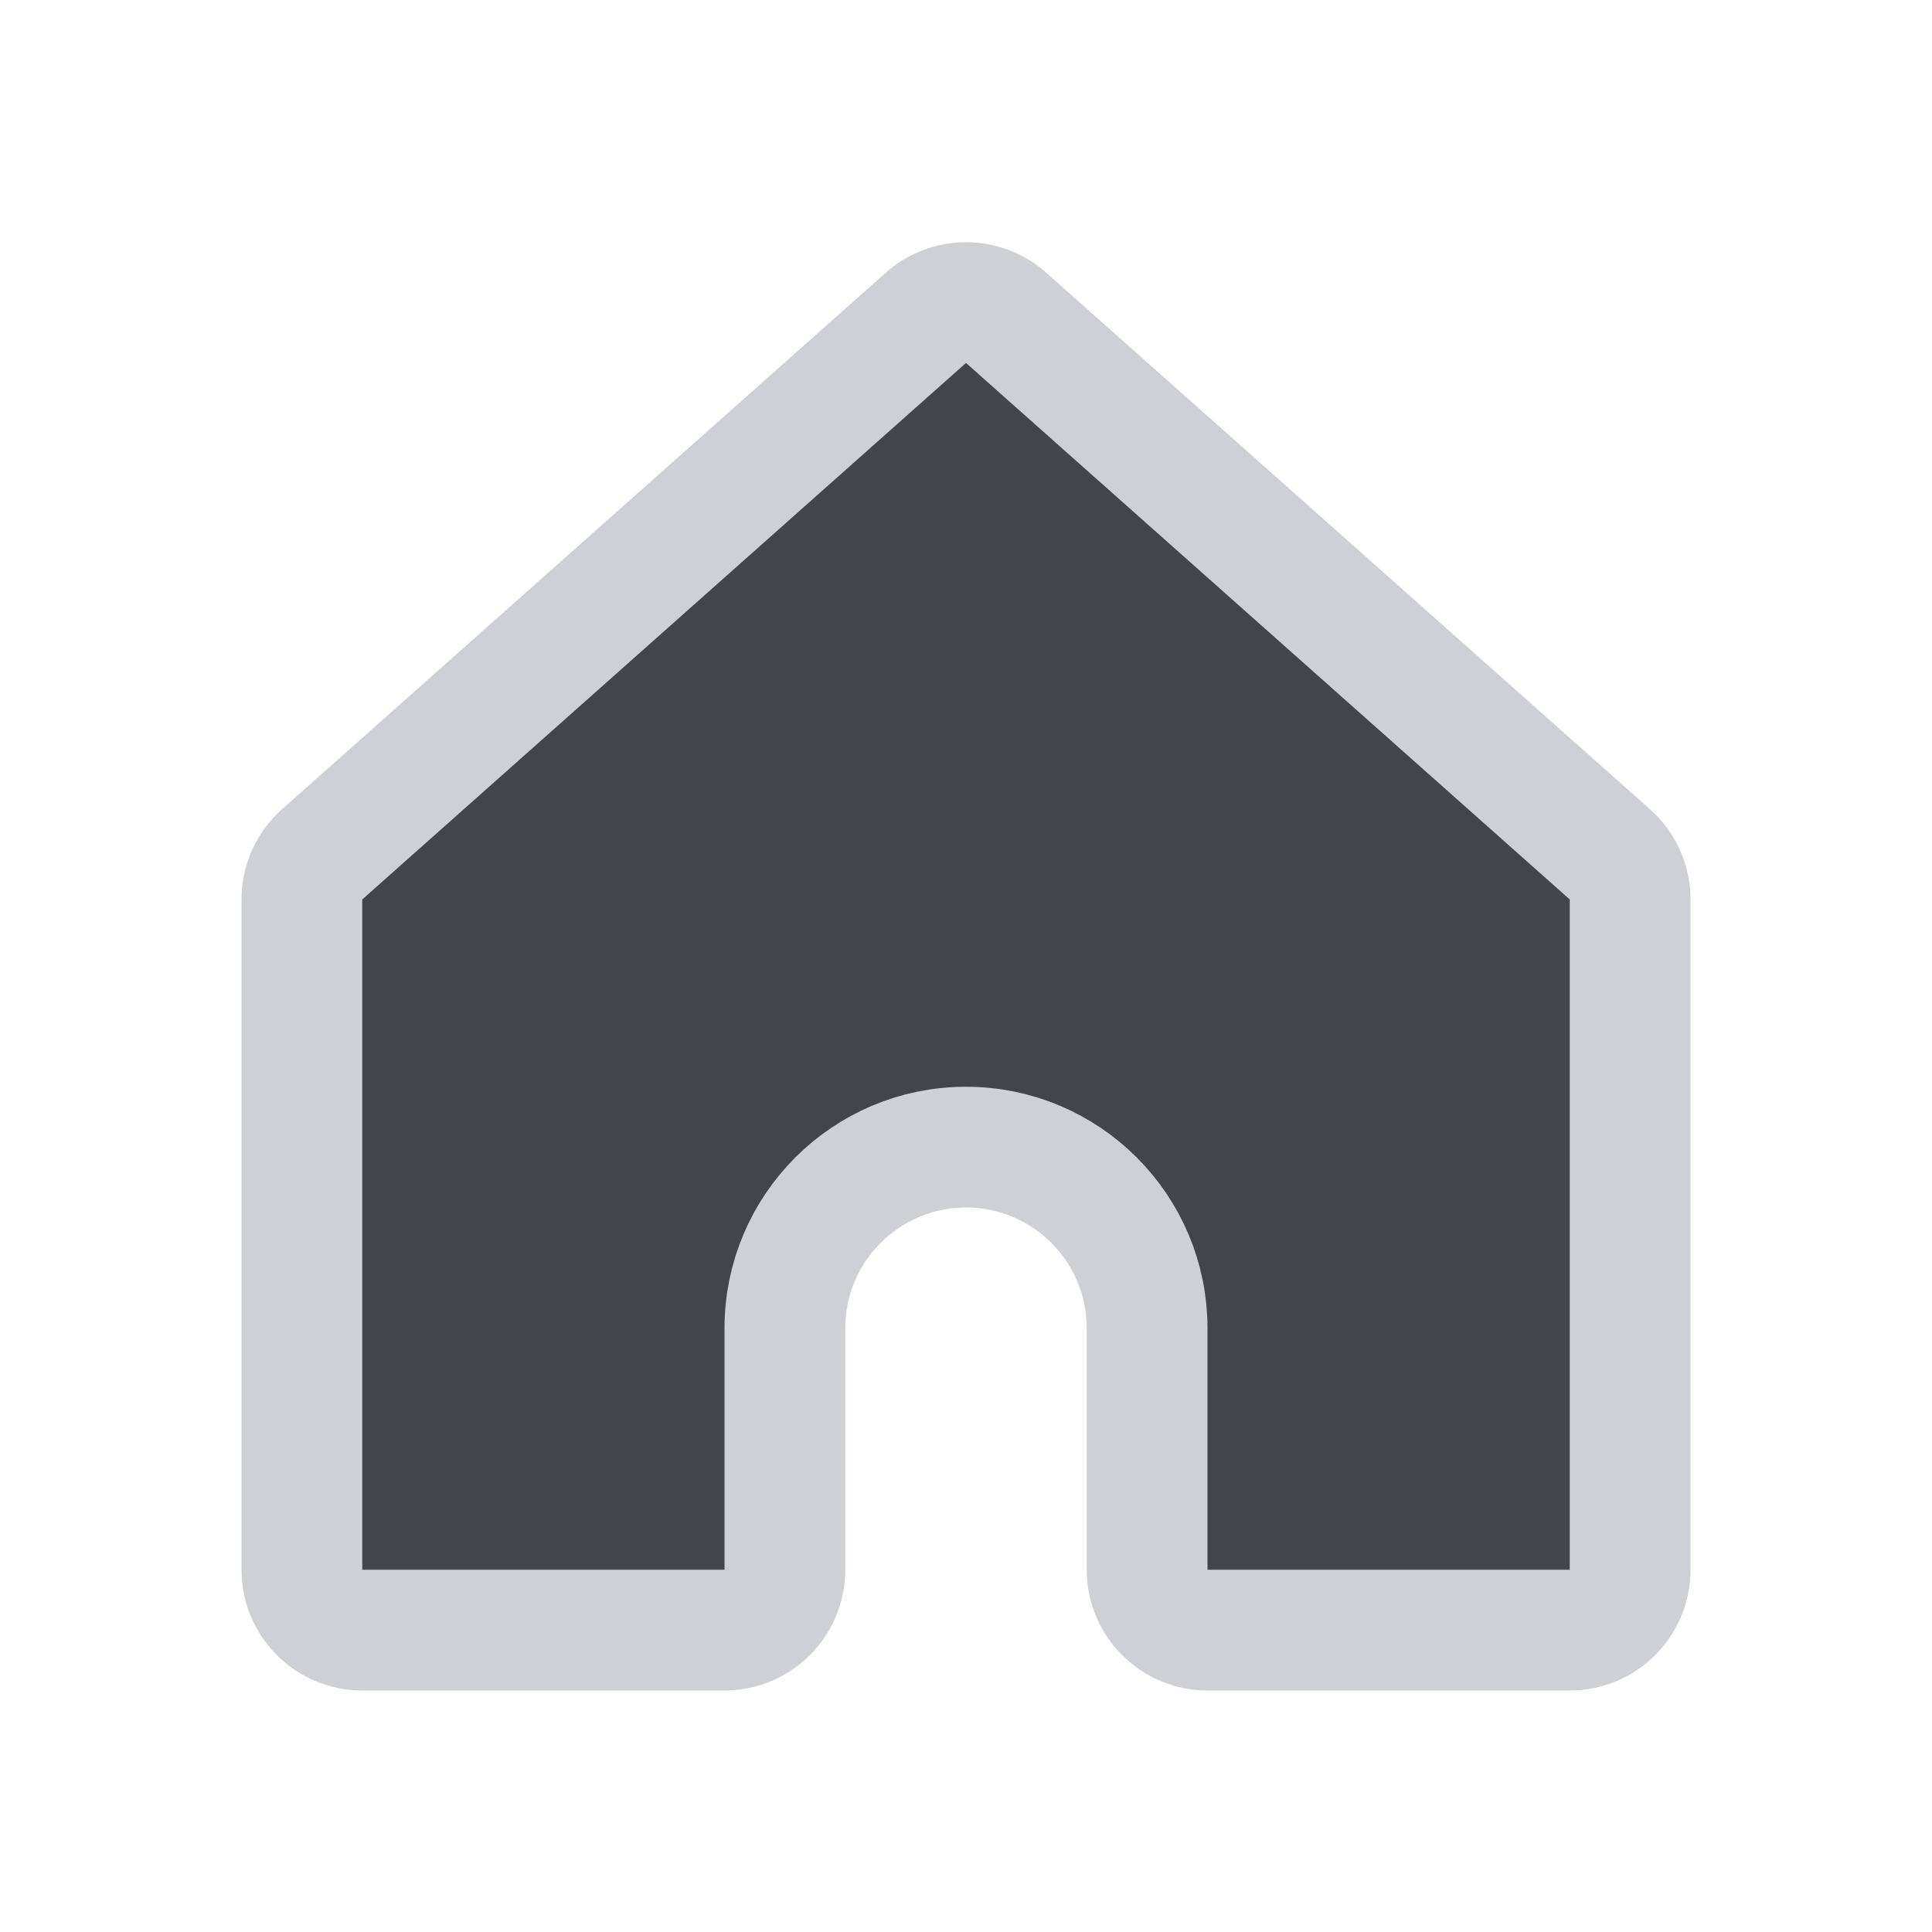 <svg xmlns="http://www.w3.org/2000/svg" width="16" height="16" fill="none" viewBox="0 0 16 16"><path fill="#43454A" stroke="#CED0D6" stroke-linecap="round" stroke-linejoin="round" d="M8.332 2.632L13.332 7.075C13.439 7.17 13.5 7.306 13.5 7.449V13C13.5 13.276 13.276 13.5 13 13.5H10C9.724 13.5 9.5 13.276 9.5 13V11C9.5 10.172 8.828 9.5 8 9.5C7.172 9.5 6.5 10.172 6.5 11V13C6.5 13.276 6.276 13.5 6 13.5H3C2.724 13.5 2.5 13.276 2.5 13V7.449C2.5 7.306 2.561 7.17 2.668 7.075L7.668 2.632C7.857 2.464 8.143 2.464 8.332 2.632Z"/></svg>